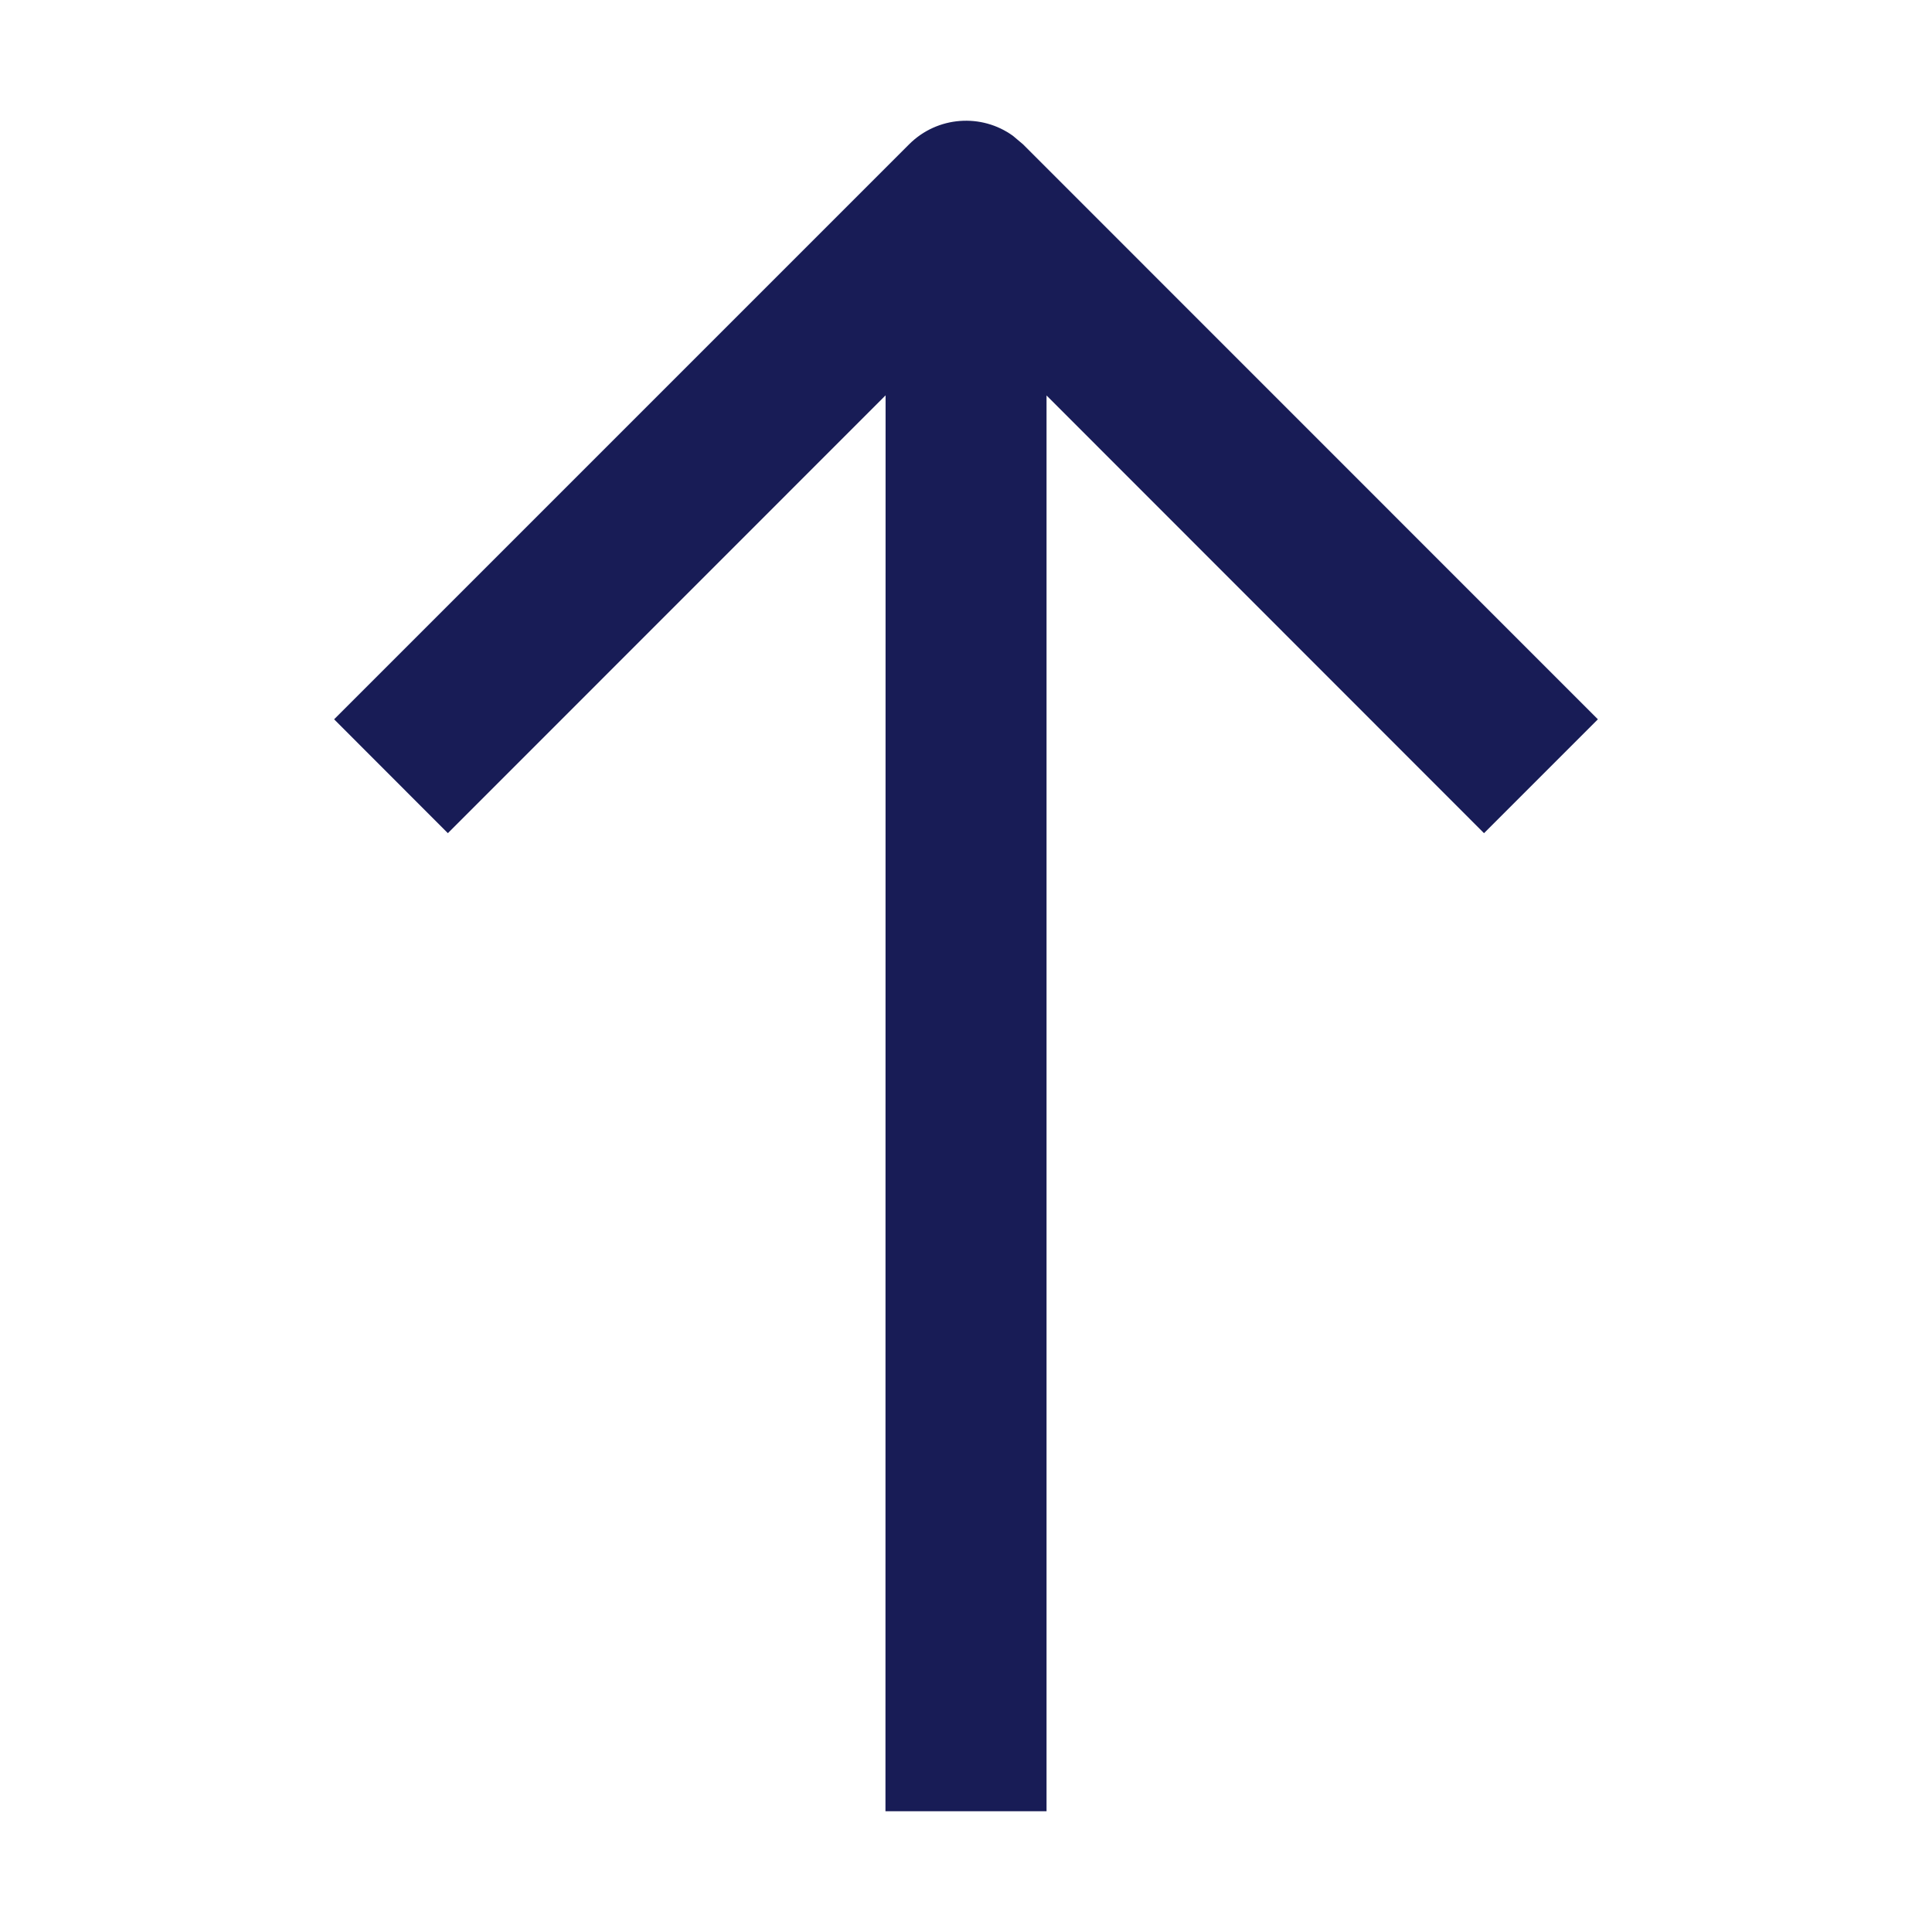 <?xml version="1.0" encoding="utf-8"?>
<!-- Generator: Adobe Illustrator 24.0.1, SVG Export Plug-In . SVG Version: 6.00 Build 0)  -->
<svg version="1.1" id="Layer_1" xmlns="http://www.w3.org/2000/svg" xmlns:xlink="http://www.w3.org/1999/xlink" x="0px" y="0px"
	 width="16px" height="16px" viewBox="0 0 16 16" enable-background="new 0 0 16 16" xml:space="preserve">
<path id="Icon-Fill" fill-rule="evenodd" clip-rule="evenodd" fill="#181C56" d="M13.233,5.957l-0.943,0.943
	L8.667,3.275L8.667,15H7.333L7.334,3.274L3.709,6.9L2.767,5.957l4.762-4.762
	c0.234-0.234,0.6-0.258,0.86-0.07l0.083,0.07L13.233,5.957z"/>
</svg>
